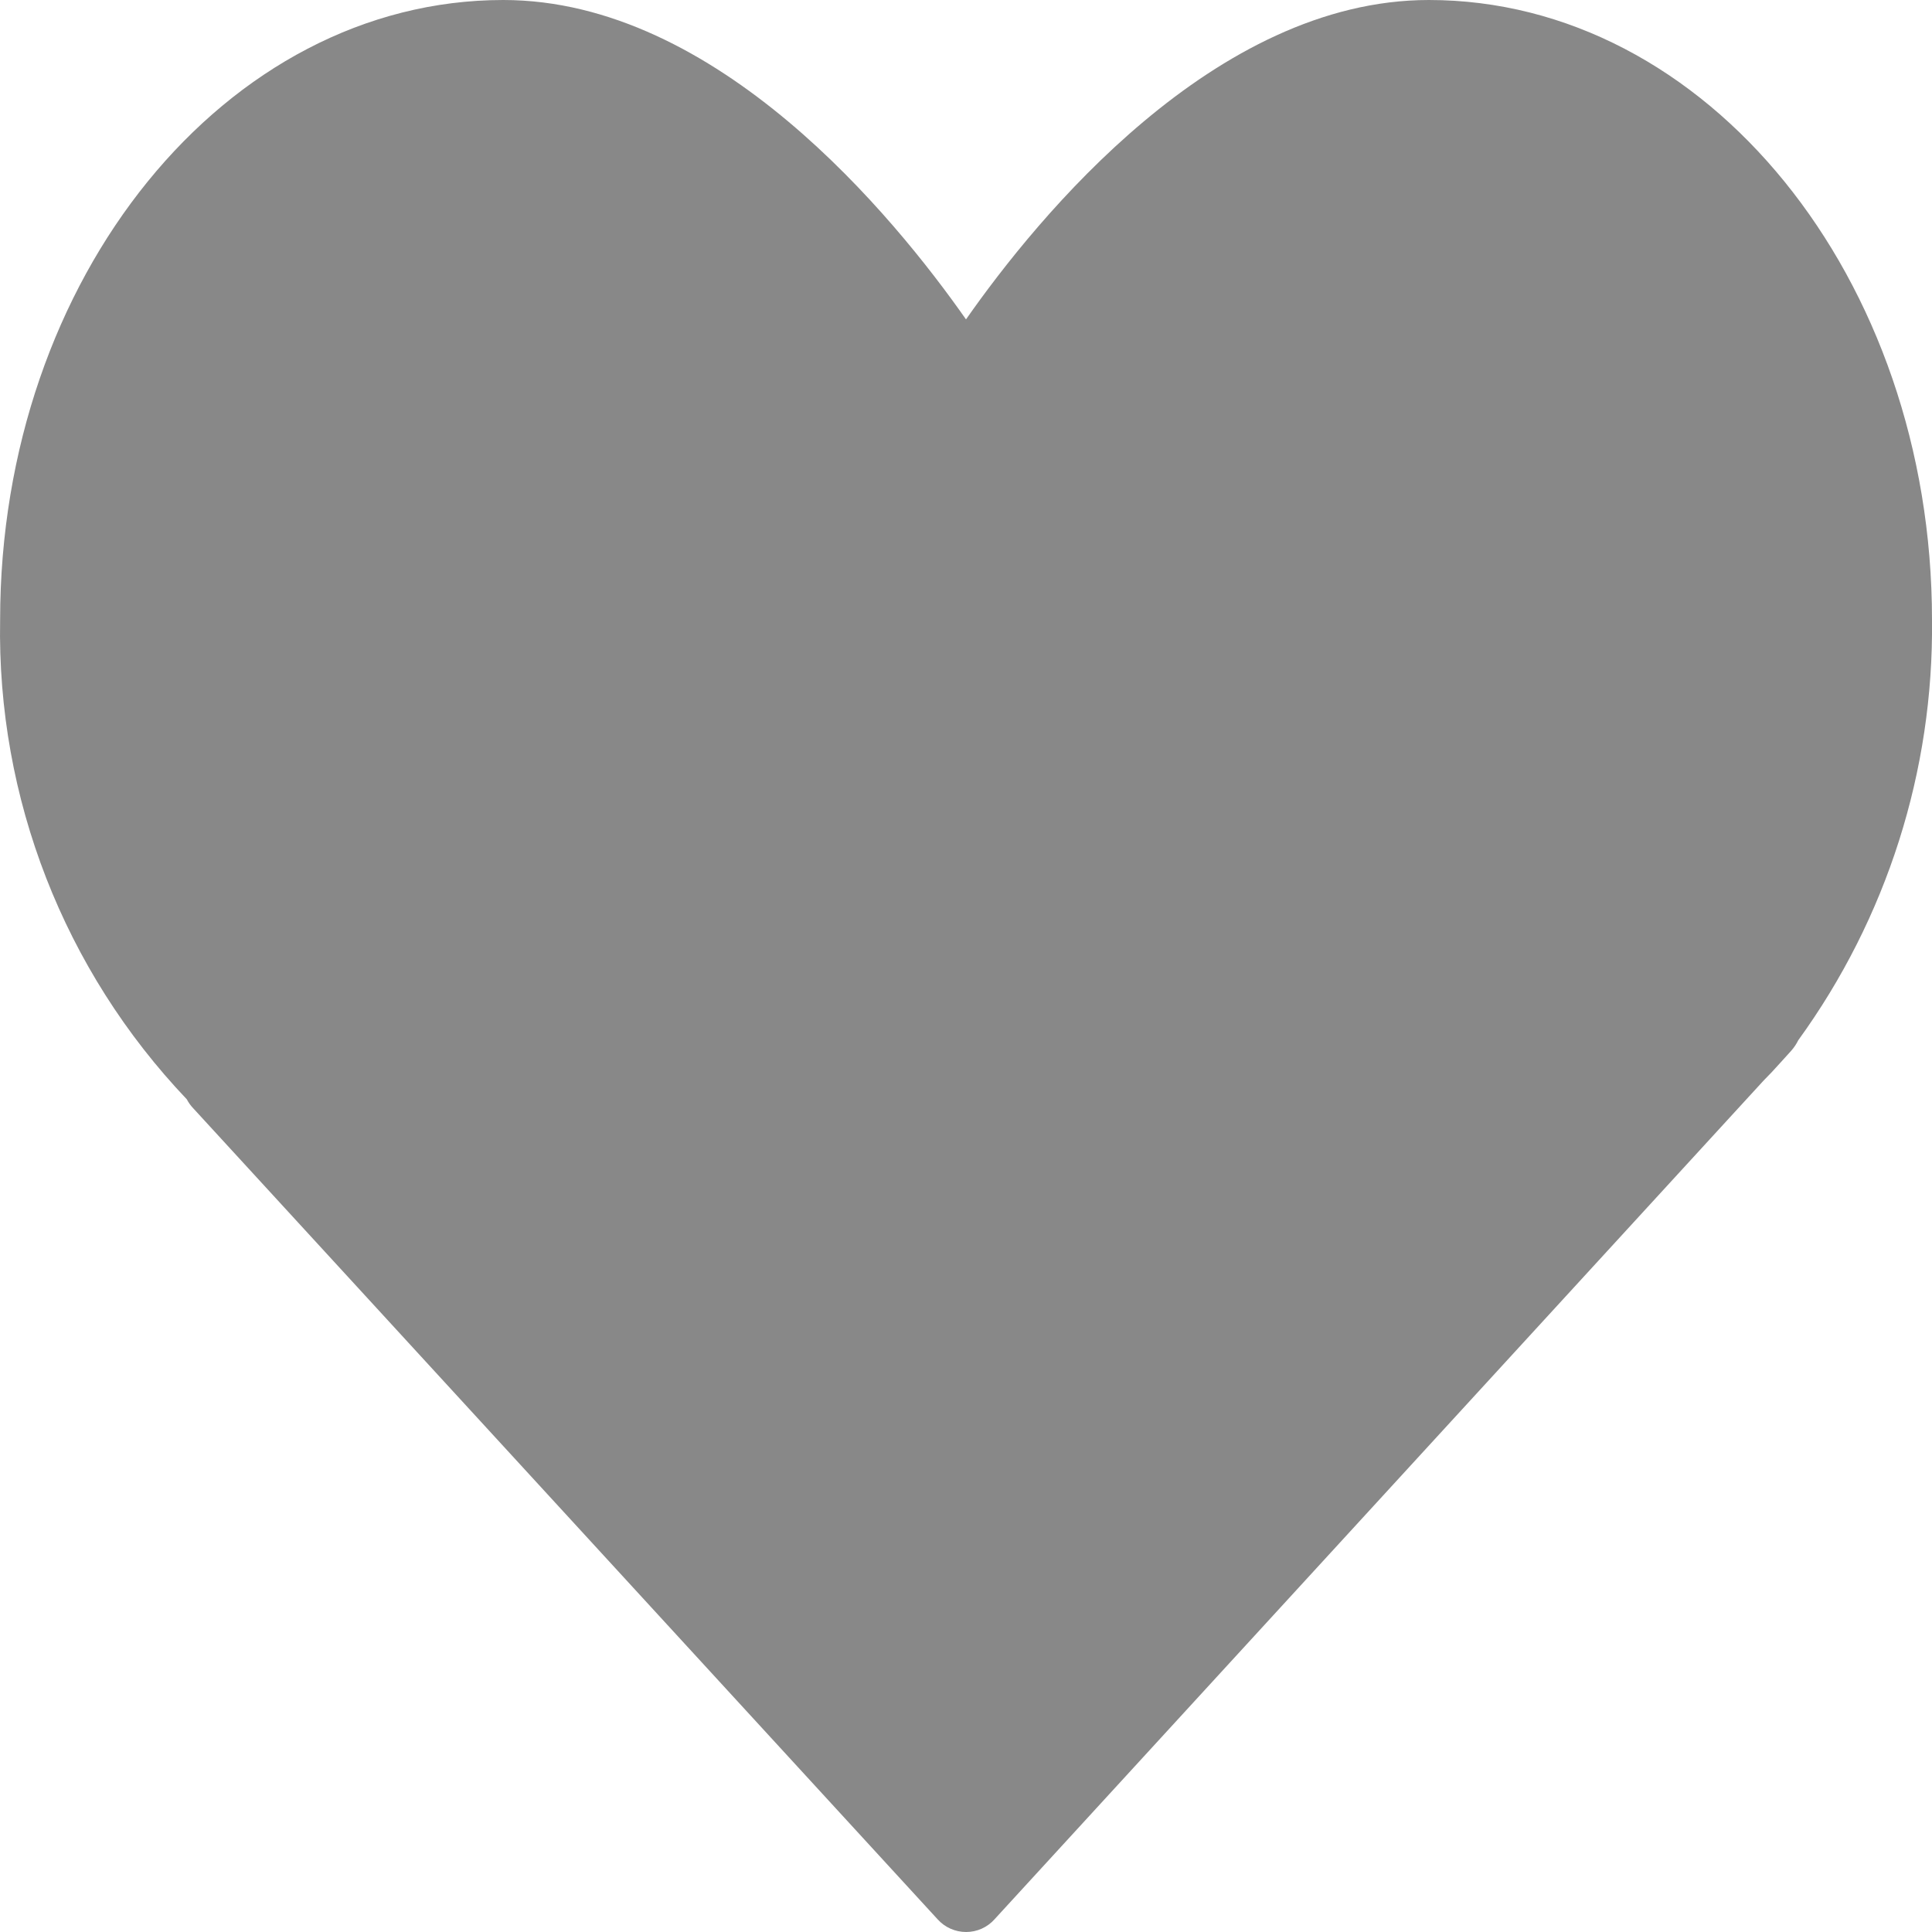 <svg width="16" height="16" viewBox="0 0 16 16" fill="none" xmlns="http://www.w3.org/2000/svg">
<path fill-rule="evenodd" clip-rule="evenodd" d="M11.833 0C10.058 0 8.592 1.799 8 2.645C7.407 1.799 5.941 0 4.168 0C1.87 0 0.001 2.299 0.001 5.134C-0.026 6.609 0.53 8.035 1.547 9.104C1.561 9.131 1.579 9.156 1.6 9.178L7.765 15.895C7.825 15.962 7.911 16 8.001 16C8.091 16 8.176 15.962 8.236 15.895L14.607 8.947L14.673 8.879C14.725 8.824 14.773 8.768 14.834 8.702C14.857 8.676 14.877 8.646 14.893 8.614C15.626 7.603 16.014 6.383 16 5.134C16 2.299 14.131 0 11.833 0Z" fill="#888888"/>
</svg>
